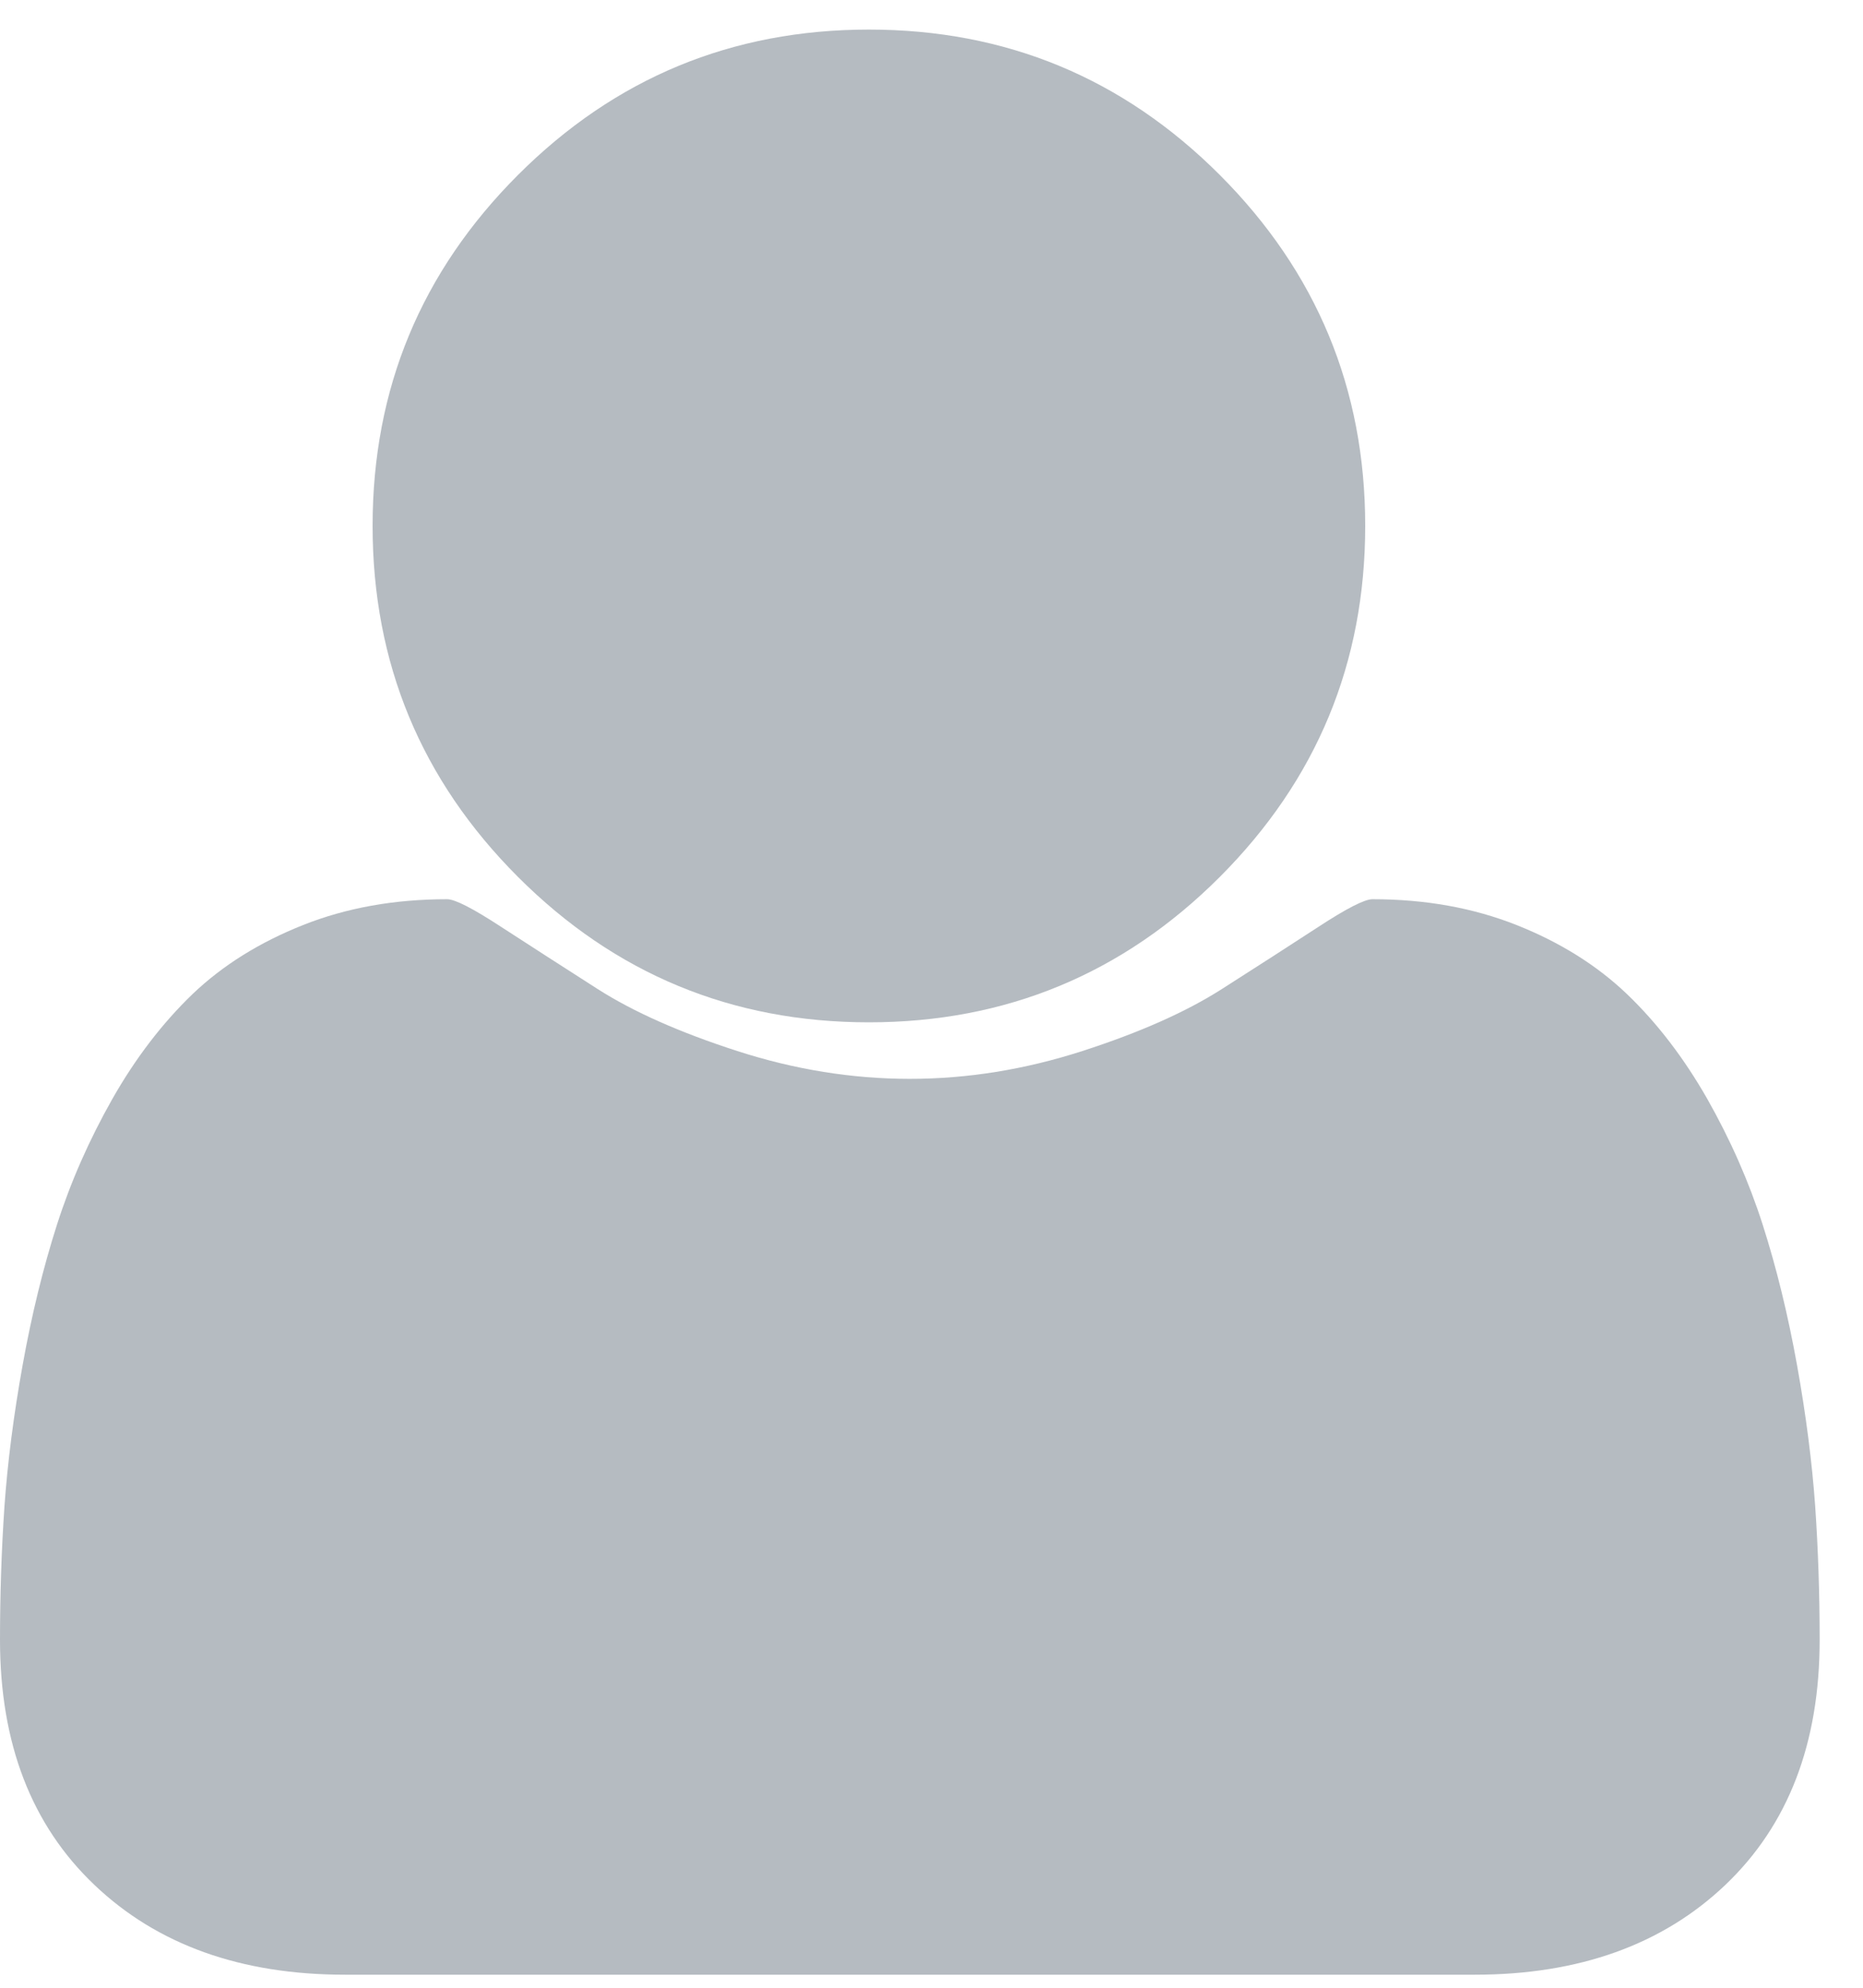 <?xml version="1.0" encoding="UTF-8"?>
<svg width="15px" height="16px" viewBox="0 0 15 16" version="1.1" xmlns="http://www.w3.org/2000/svg" xmlns:xlink="http://www.w3.org/1999/xlink">
    <!-- Generator: Sketch 52.3 (67297) - http://www.bohemiancoding.com/sketch -->
    <title>Group 2</title>
    <desc>Created with Sketch.</desc>
    <g id="Britehouse-DD" stroke="none" stroke-width="1" fill="none" fill-rule="evenodd">
        <g id="Contact-us" transform="translate(-964, -843)" fill="#B5BBC1">
            <g id="Group-13" transform="translate(954, 831)">
                <g id="Group-2" transform="translate(10, 12)">
                    <path d="M6.996,8.229 C8.099,8.229 9.041,7.839 9.821,7.059 C10.601,6.278 10.992,5.337 10.992,4.233 C10.992,3.13 10.601,2.189 9.821,1.408 C9.041,0.628 8.099,0.238 6.996,0.238 C5.893,0.238 4.951,0.628 4.171,1.408 C3.39,2.189 3,3.13 3,4.233 C3,5.337 3.39,6.278 4.171,7.059 C4.951,7.839 5.893,8.229 6.996,8.229" id="Fill-1"></path>
                    <path d="M14.615,12.123 C14.59,11.773 14.542,11.395 14.469,10.989 C14.396,10.583 14.304,10.207 14.193,9.86 C14.082,9.513 13.933,9.175 13.746,8.845 C13.558,8.516 13.343,8.235 13.1,8.002 C12.857,7.77 12.561,7.585 12.211,7.446 C11.86,7.307 11.474,7.238 11.05,7.238 C10.988,7.238 10.842,7.312 10.613,7.462 C10.385,7.611 10.126,7.777 9.838,7.961 C9.55,8.145 9.176,8.311 8.715,8.46 C8.253,8.609 7.79,8.684 7.325,8.684 C6.861,8.684 6.397,8.609 5.936,8.46 C5.475,8.311 5.1,8.145 4.812,7.961 C4.525,7.777 4.266,7.611 4.037,7.462 C3.808,7.312 3.663,7.238 3.6,7.238 C3.177,7.238 2.79,7.307 2.44,7.446 C2.09,7.585 1.793,7.77 1.55,8.002 C1.308,8.235 1.092,8.516 0.905,8.845 C0.718,9.175 0.569,9.513 0.458,9.86 C0.347,10.207 0.255,10.583 0.182,10.989 C0.109,11.395 0.061,11.773 0.036,12.123 C0.012,12.474 -3.37507799e-14,12.833 -3.37507799e-14,13.2 C-3.37507799e-14,14.033 0.253,14.69 0.76,15.172 C1.266,15.654 1.939,15.895 2.778,15.895 L11.873,15.895 C12.712,15.895 13.385,15.654 13.892,15.172 C14.398,14.69 14.651,14.033 14.651,13.2 C14.651,12.833 14.639,12.474 14.615,12.123" id="Fill-3"></path>
                </g>
            </g>
        </g>
    </g>
</svg>